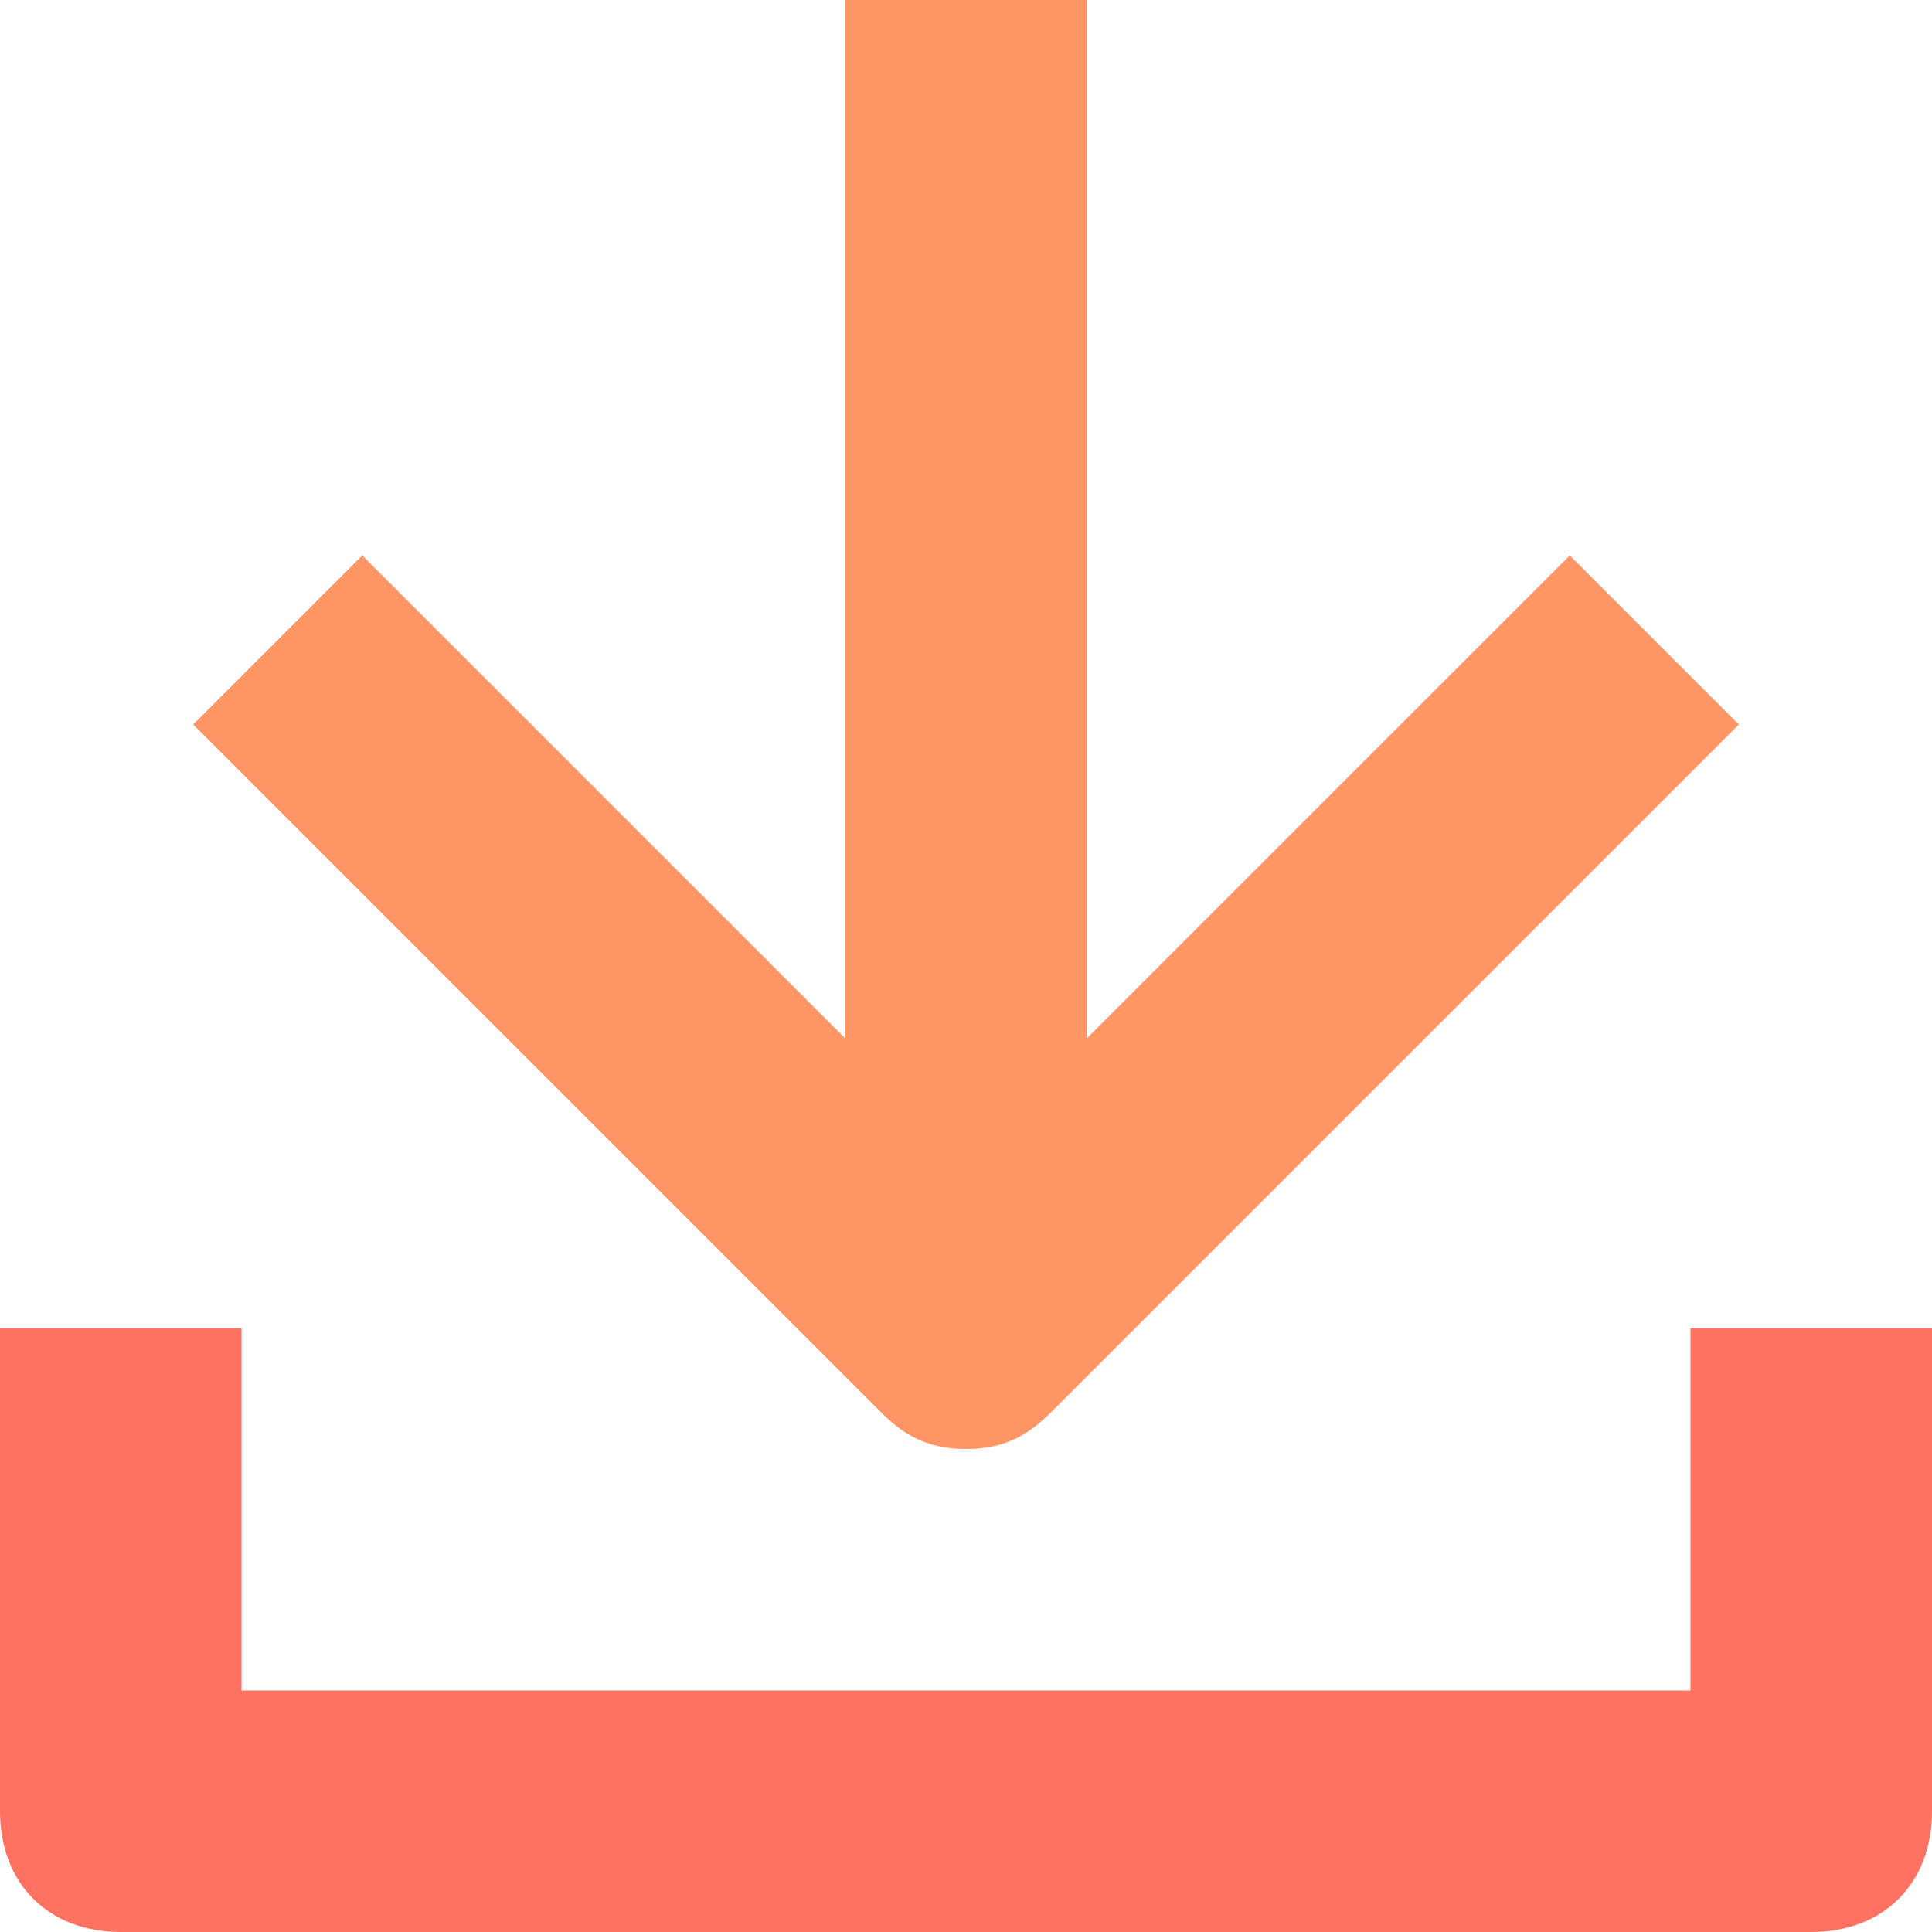 <svg width="16" height="16" viewBox="0 0 16 16" fill="none" xmlns="http://www.w3.org/2000/svg">
<path d="M8 12C8.3 12 8.5 11.9 8.7 11.7L14.4 6L13 4.6L9 8.6V0H7V8.6L3 4.6L1.6 6L7.3 11.7C7.5 11.9 7.7 12 8 12Z" fill="#FF9464"/>
<path d="M14 14H2V11H0V15C0 15.6 0.4 16 1 16H15C15.6 16 16 15.6 16 15V11H14V14Z" fill="#FF7261"/>
</svg>

